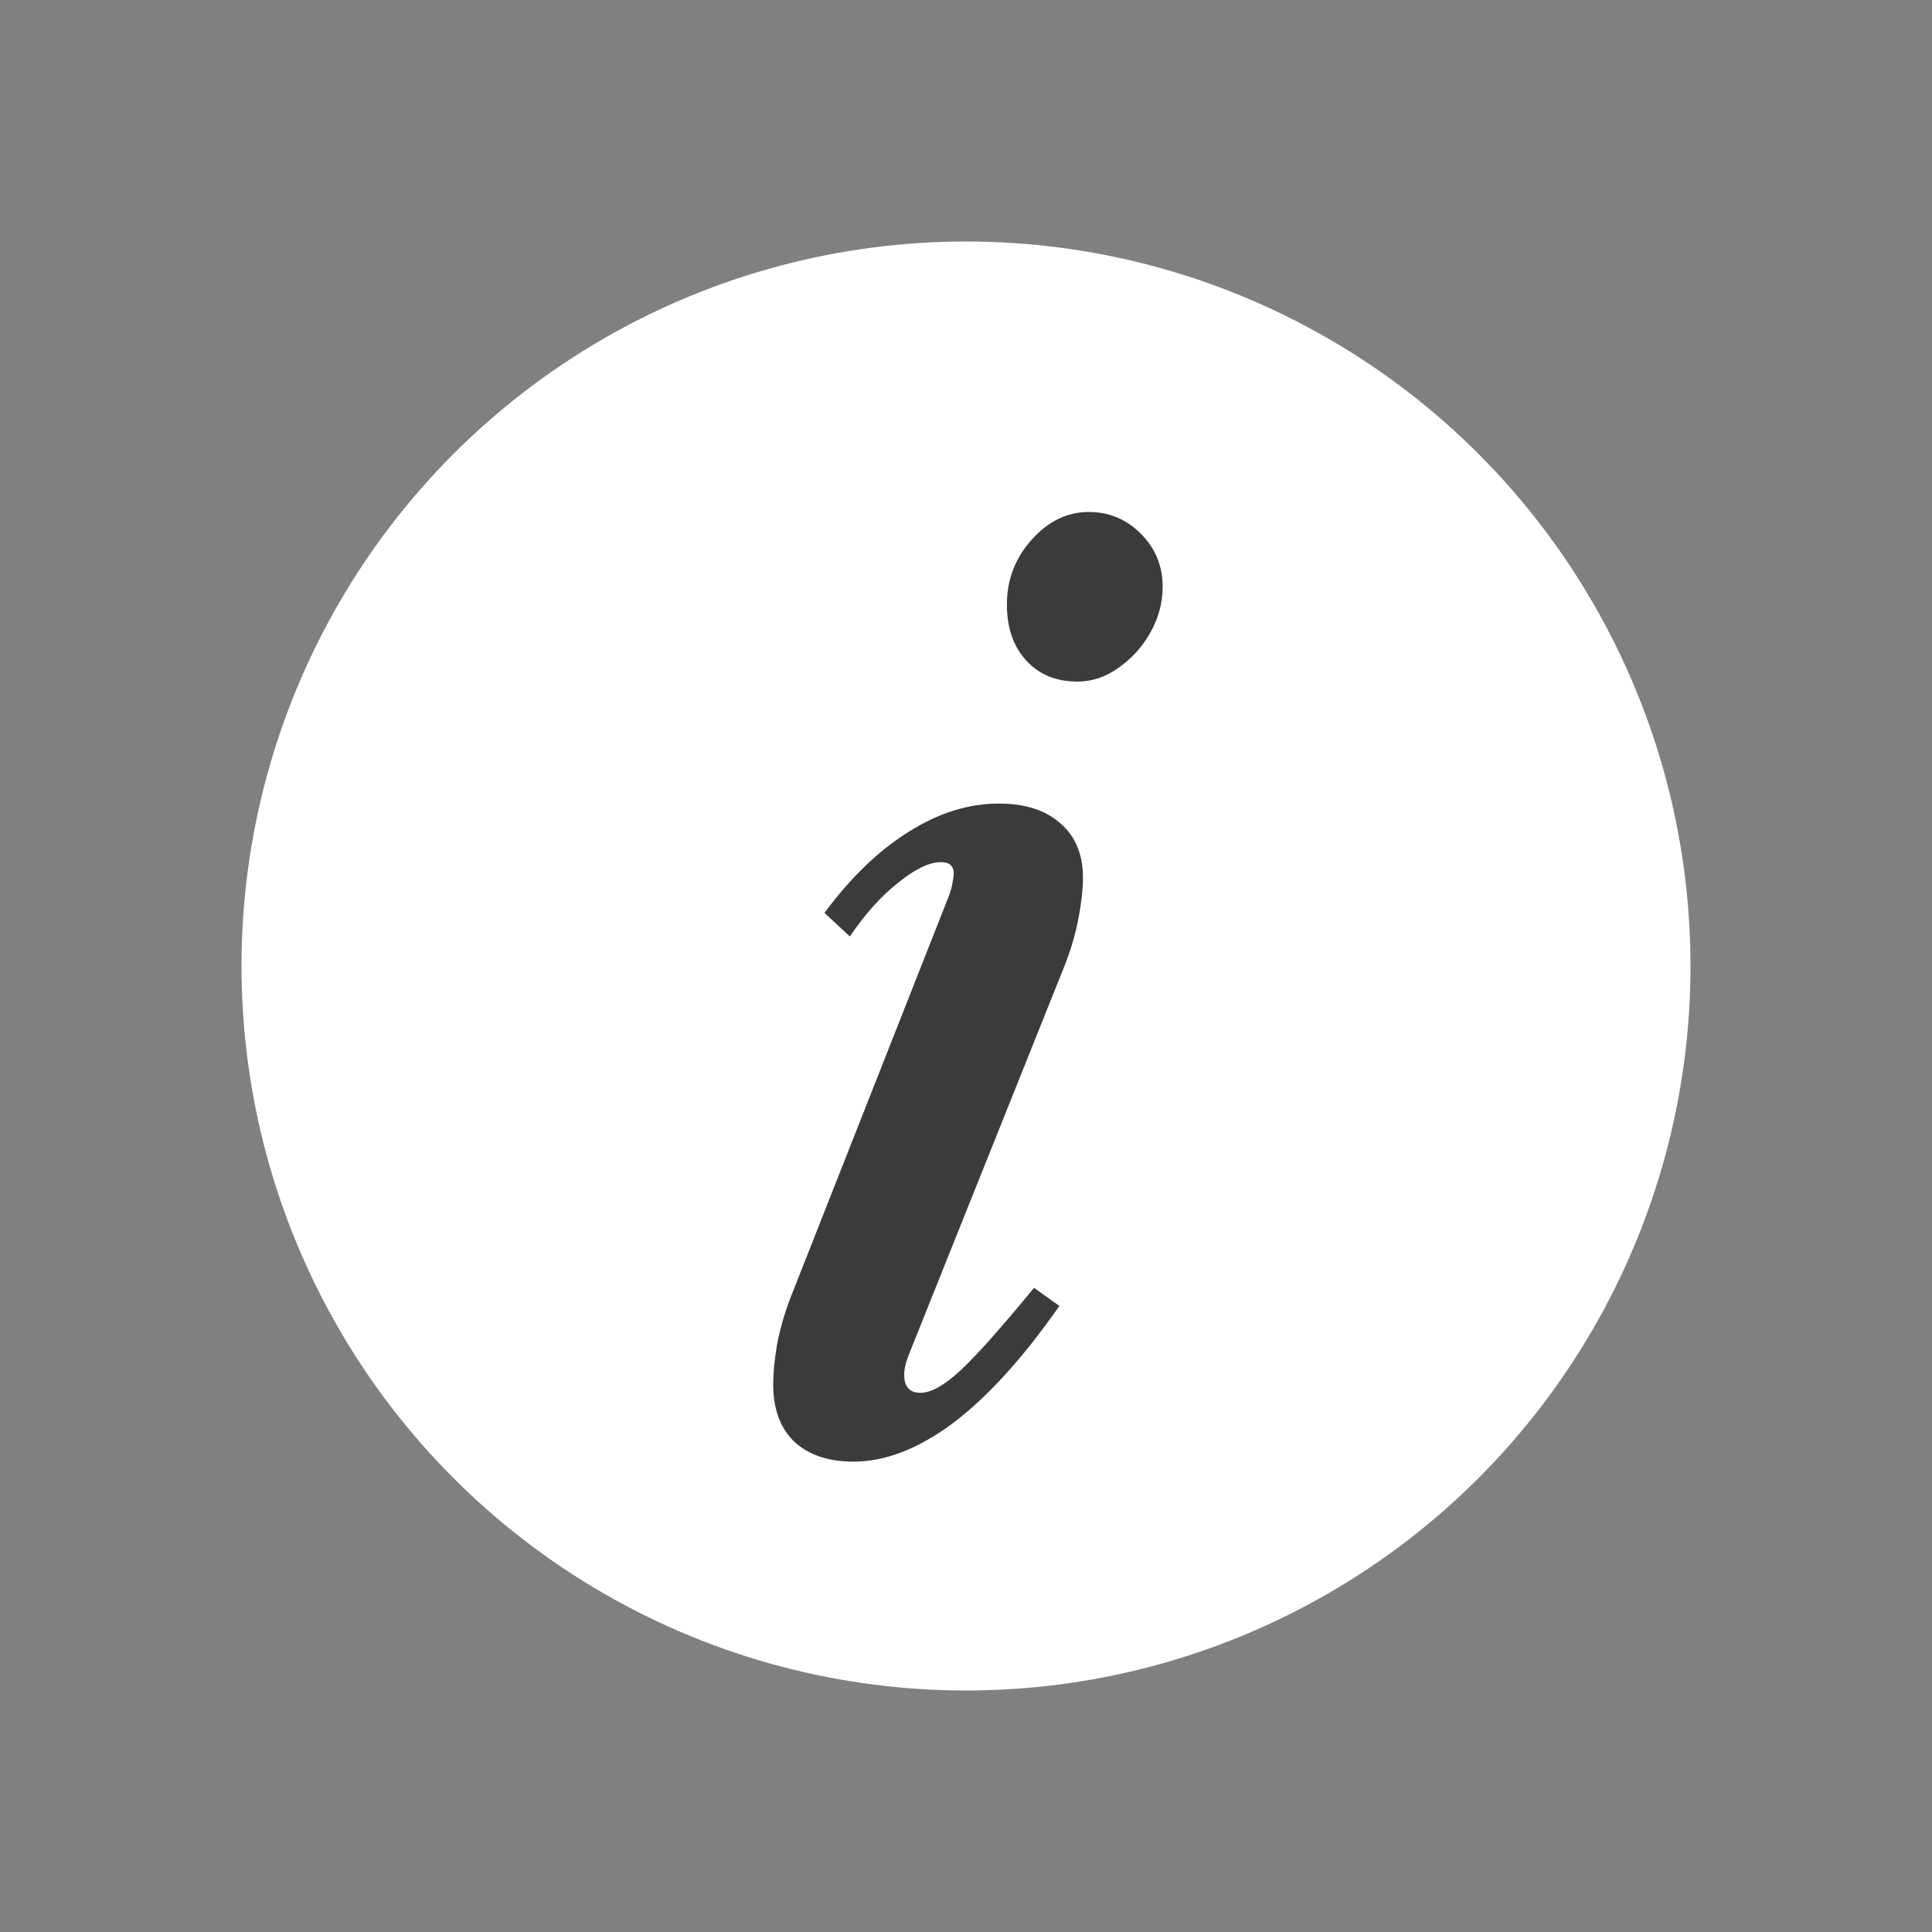<svg width="24" height="24" viewBox="0 0 24 24" fill="none" xmlns="http://www.w3.org/2000/svg">
<rect x="0" y="0" width="24" height="24" fill="#808080" stroke="none"/>
<circle cx="12" cy="12" r="9" fill="white"/>
<path d="M10.602 18.157C10.293 18.157 10.047 18.075 9.867 17.91C9.693 17.74 9.605 17.503 9.605 17.198C9.605 17.062 9.62 16.902 9.65 16.718C9.685 16.527 9.74 16.332 9.815 16.133L11.787 11.13C11.812 11.06 11.828 11.005 11.832 10.965C11.842 10.92 11.848 10.883 11.848 10.852C11.848 10.758 11.795 10.71 11.69 10.71C11.545 10.71 11.367 10.795 11.158 10.965C10.947 11.13 10.748 11.352 10.557 11.633L10.242 11.34C10.568 10.9 10.915 10.565 11.285 10.335C11.655 10.1 12.03 9.982 12.41 9.982C12.735 9.982 12.99 10.065 13.175 10.23C13.36 10.39 13.453 10.615 13.453 10.905C13.453 11.04 13.435 11.203 13.4 11.393C13.365 11.582 13.31 11.775 13.235 11.97L11.277 16.86C11.258 16.915 11.245 16.96 11.24 16.995C11.235 17.025 11.232 17.052 11.232 17.078C11.232 17.227 11.3 17.302 11.435 17.302C11.565 17.302 11.73 17.21 11.93 17.025C12.13 16.84 12.435 16.497 12.845 15.998L13.16 16.223C12.71 16.867 12.27 17.352 11.84 17.677C11.41 17.997 10.998 18.157 10.602 18.157ZM13.385 8.467C13.12 8.467 12.908 8.38 12.748 8.205C12.588 8.03 12.508 7.798 12.508 7.508C12.508 7.202 12.61 6.935 12.815 6.705C13.02 6.475 13.258 6.36 13.527 6.36C13.777 6.36 13.992 6.45 14.172 6.63C14.352 6.81 14.443 7.03 14.443 7.29C14.443 7.485 14.393 7.673 14.293 7.853C14.193 8.033 14.06 8.18 13.895 8.295C13.735 8.41 13.565 8.467 13.385 8.467Z" fill="#3B3B3D"/>
</svg>
